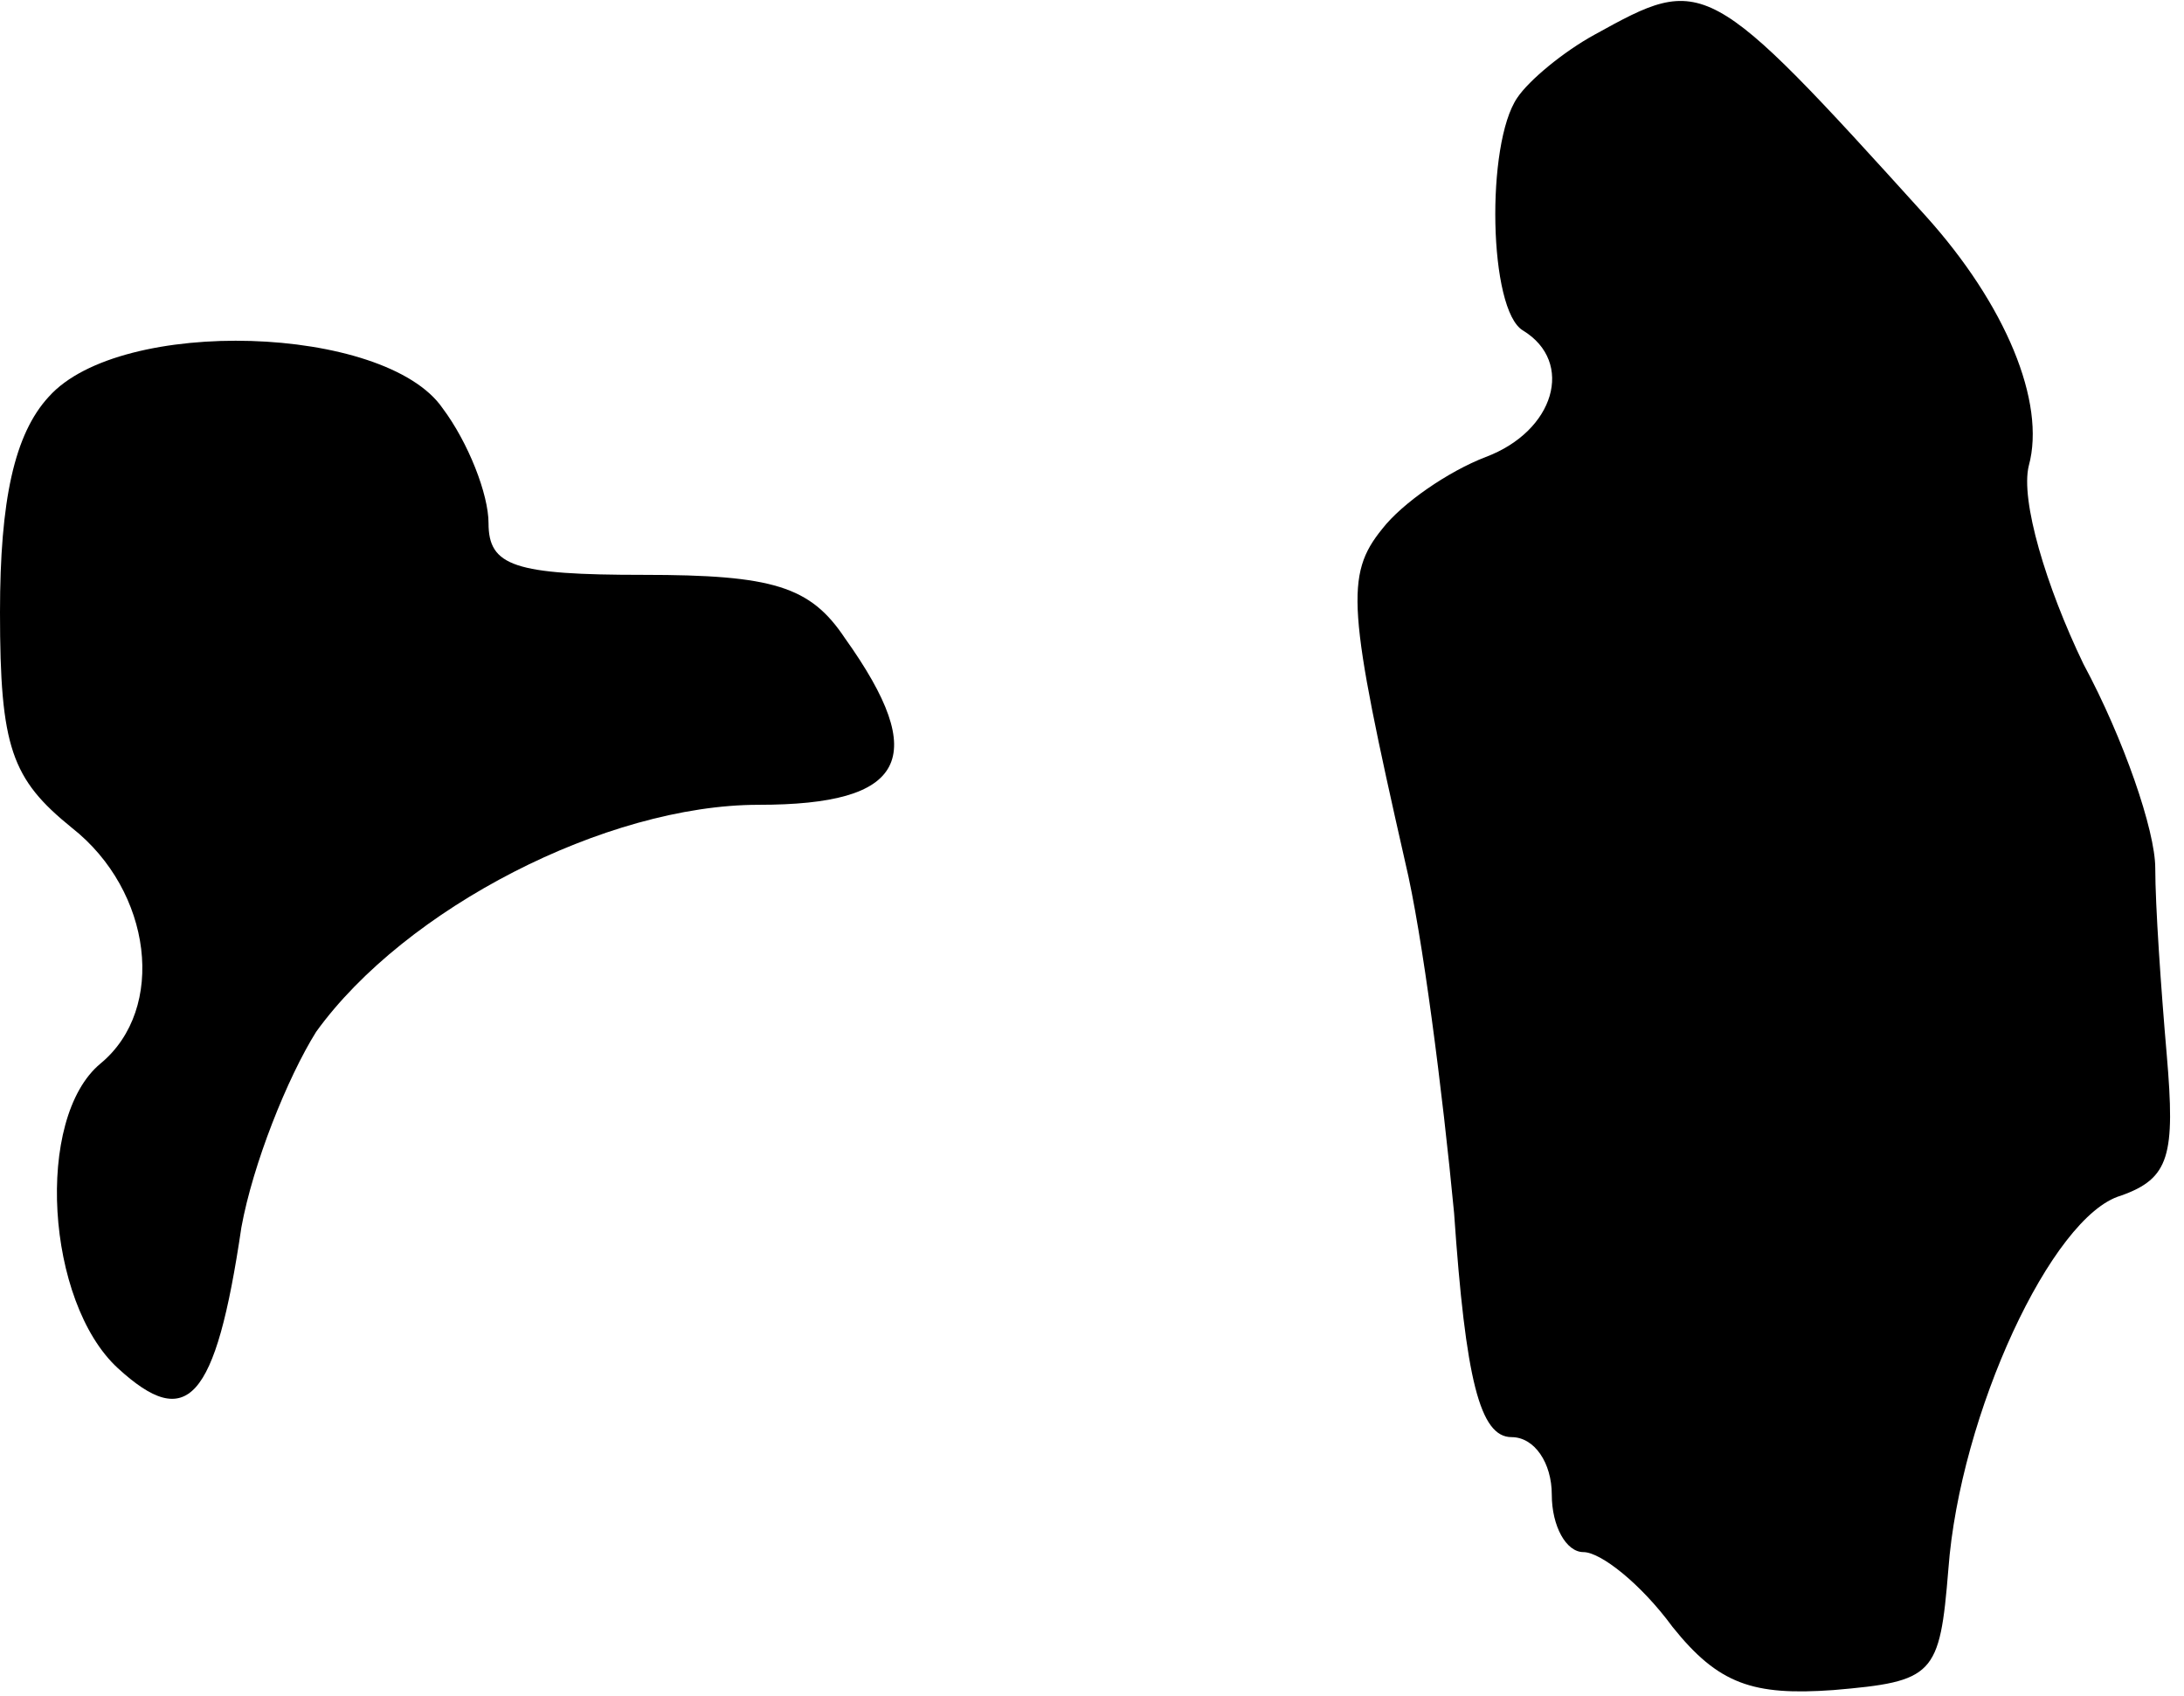 <?xml version="1.0" standalone="no"?>
<!DOCTYPE svg PUBLIC "-//W3C//DTD SVG 20010904//EN"
 "http://www.w3.org/TR/2001/REC-SVG-20010904/DTD/svg10.dtd">
<svg version="1.0" xmlns="http://www.w3.org/2000/svg"
 width="76pt" height="59pt" viewBox="0 0 76 59"
 preserveAspectRatio="xMidYMid meet">
<g transform="translate(0,59) scale(0.1,-0.1)"
fill="#000000" stroke="none">
<path fill="#000000" stroke="none" d="M555 578 c-11 -6 -23 -16 -27 -22 -11
-16 -10 -74 2 -81 18 -11 11 -35 -13 -44 -13 -5 -29 -16 -36 -25 -13 -16 -12
-28 8 -116 6 -25 13 -80 17 -122 4 -58 9 -78 20 -78 8 0 14 -9 14 -20 0 -11 5
-20 11 -20 6 0 20 -11 31 -26 16 -20 28 -24 56 -22 35 3 37 5 40 42 4 54 36
123 60 130 17 6 19 14 16 49 -2 23 -4 52 -4 65 0 13 -11 45 -25 71 -13 27 -22
57 -19 69 6 22 -8 56 -36 87 -76 84 -77 84 -115 63z"/>
<path fill="#000000" stroke="none" d="M17 452 c-12 -13 -17 -36 -17 -75 0
-47 4 -58 25 -75 28 -22 33 -63 10 -82 -23 -19 -19 -83 6 -106 24 -22 34 -12
43 49 4 22 16 52 26 68 31 43 101 79 154 79 51 0 60 16 30 58 -12 18 -25 22
-70 22 -45 0 -54 3 -54 18 0 10 -7 28 -16 40 -20 29 -112 32 -137 4z"/>
</g>
</svg>
